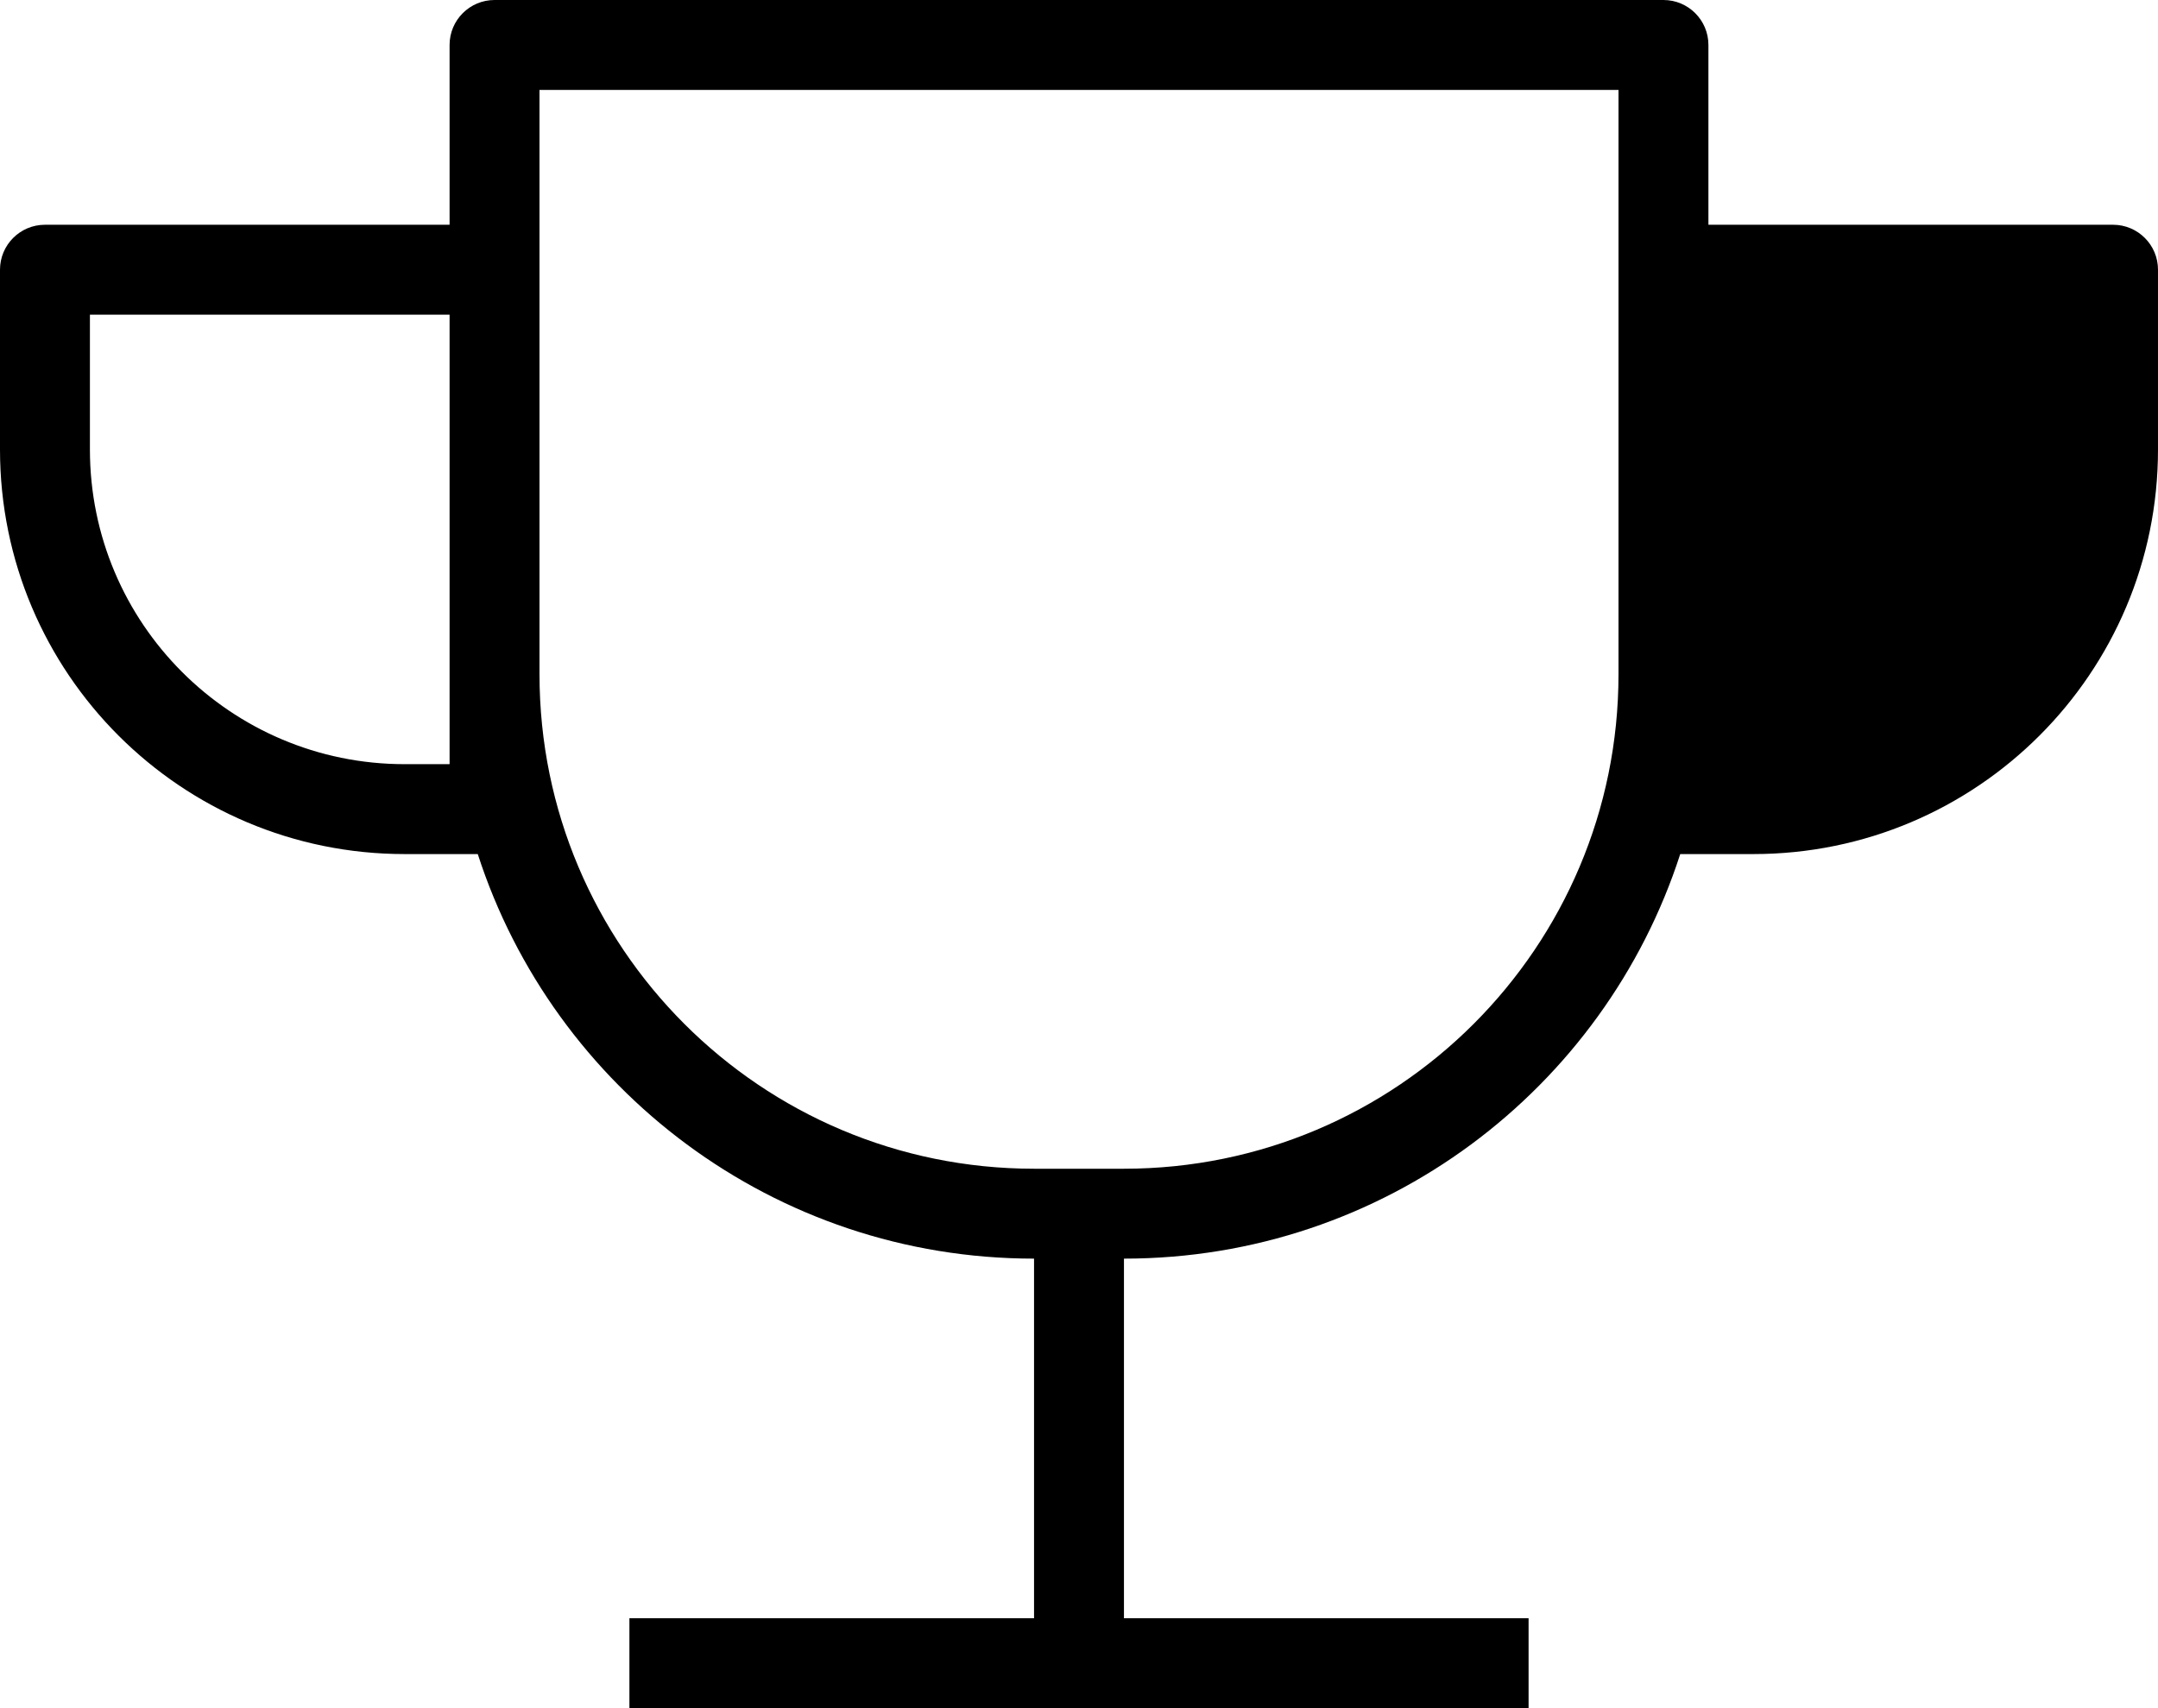 <svg width="48" height="38" viewBox="0 0 48 38" fill="none" xmlns="http://www.w3.org/2000/svg">
<path fill-rule="nonzero" clip-rule="nonzero" d="M10 1C10 0.448 10.448 0 11 0H37C37.552 0 38 0.448 38 1V5H47C47.552 5 48 5.448 48 6V10C48 14.971 43.971 19 39 19H37.373C35.686 24.223 30.784 28 25 28V36H34V38H14V36H23V28C17.216 28 12.314 24.223 10.627 19H9C4.029 19 0 14.971 0 10V6C0 5.448 0.448 5 1 5H10V1ZM12 6V15C12 21.075 16.925 26 23 26H25C31.075 26 36 21.075 36 15V6V2H12V6ZM10 7H2V10C2 13.866 5.134 17 9 17H10V15V7ZM38 15V7H46V10C46 13.866 42.866 17 39 17H38V15Z" fill="black"/>
</svg>
